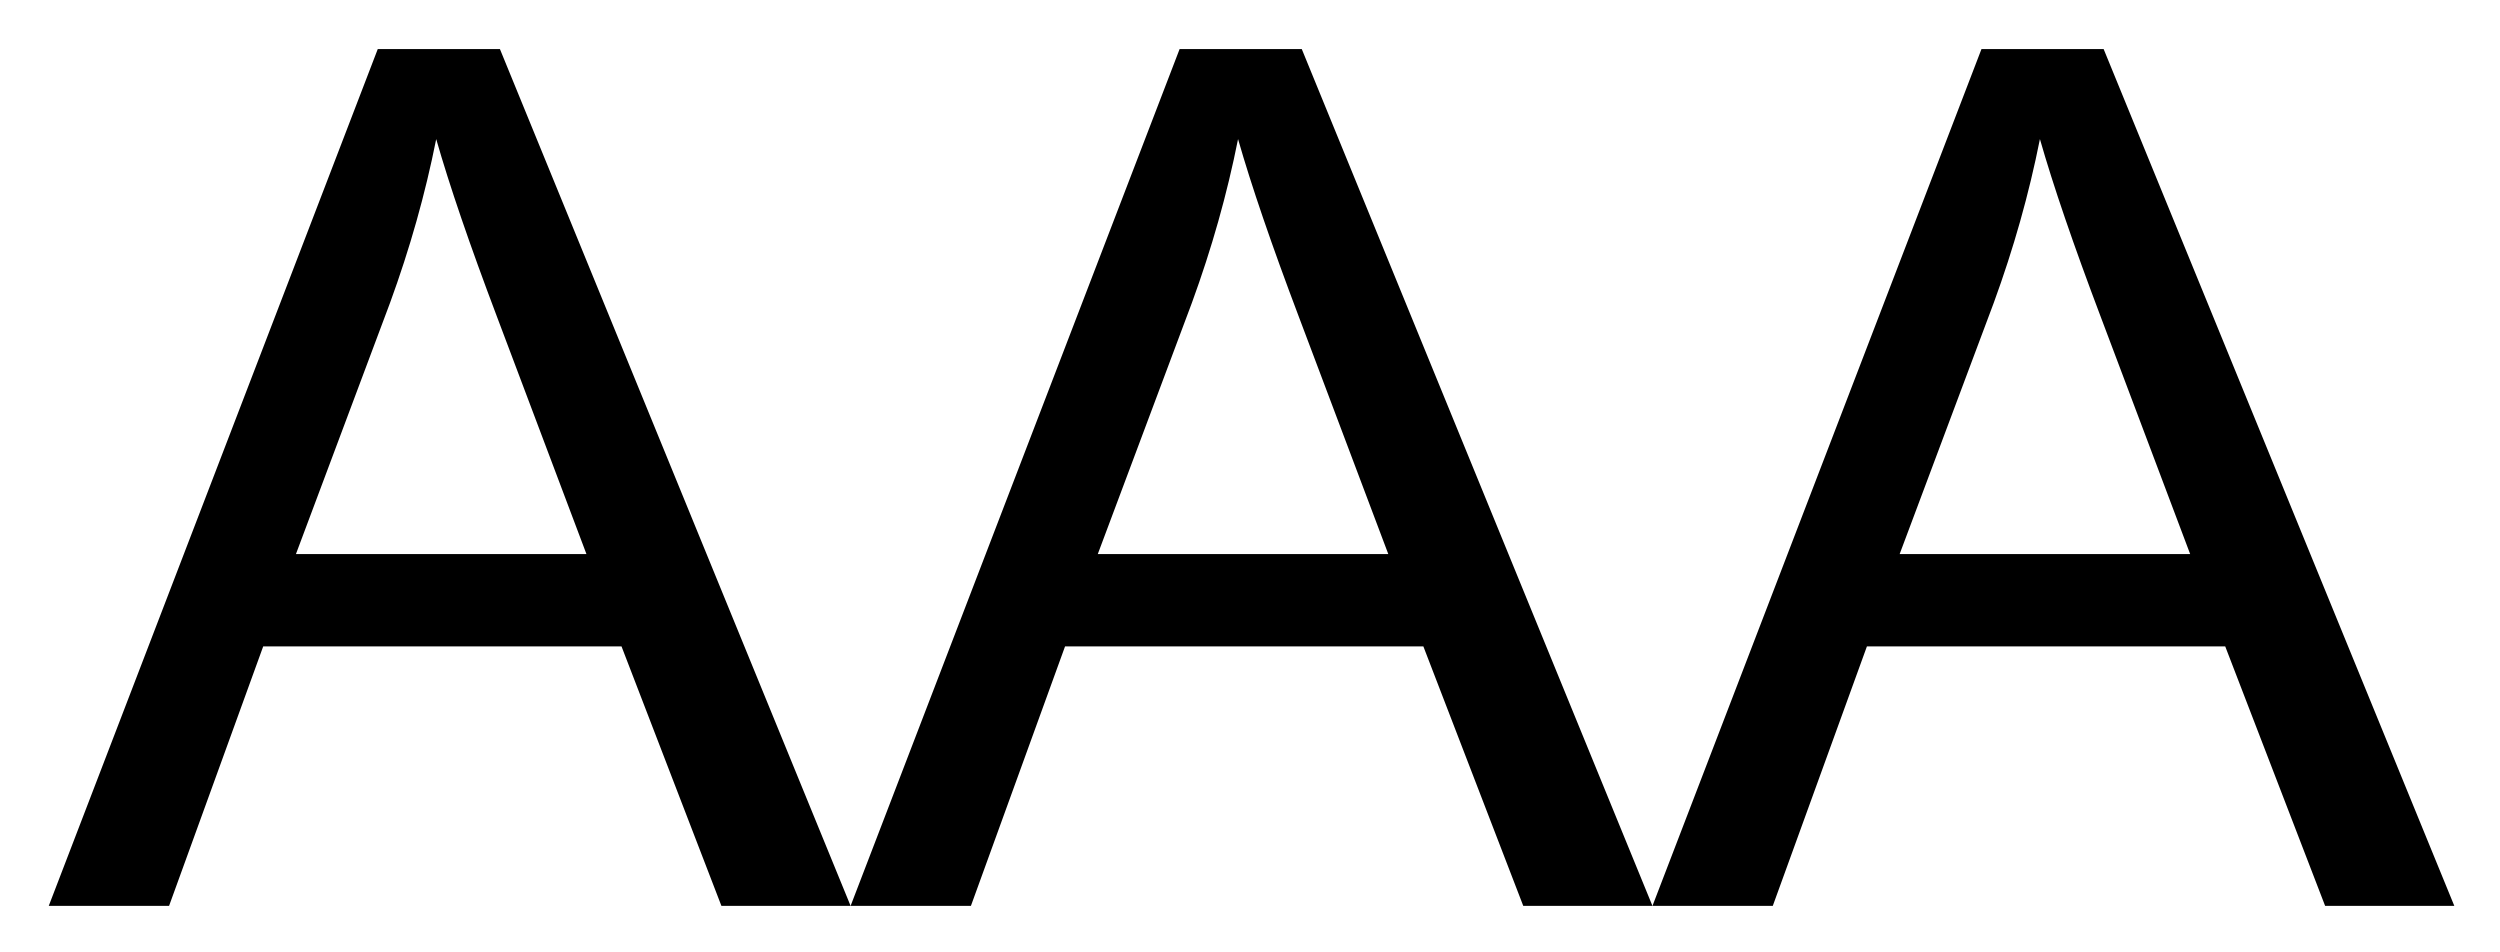 <svg xmlns="http://www.w3.org/2000/svg" role="img" xmlns:xlink="http://www.w3.org/1999/xlink" viewBox="-2.53 4.59 125.32 47.70"><title>AAA logo</title><defs><path d="M-.086 0l16.492-42.949h6.125L40.109 0H33.633L28.625-13.008H10.664L5.945 0zM12.305-17.637h14.562L22.383-29.531C21.016-33.145 20-36.113 19.336-38.438c-.547 2.754-1.32 5.488-2.312 8.203zm0 0" id="a"/></defs><use y="50" xlink:href="#a"/><use x="40.195" y="50" xlink:href="#a"/><use x="80.391" y="50" xlink:href="#a"/></svg>